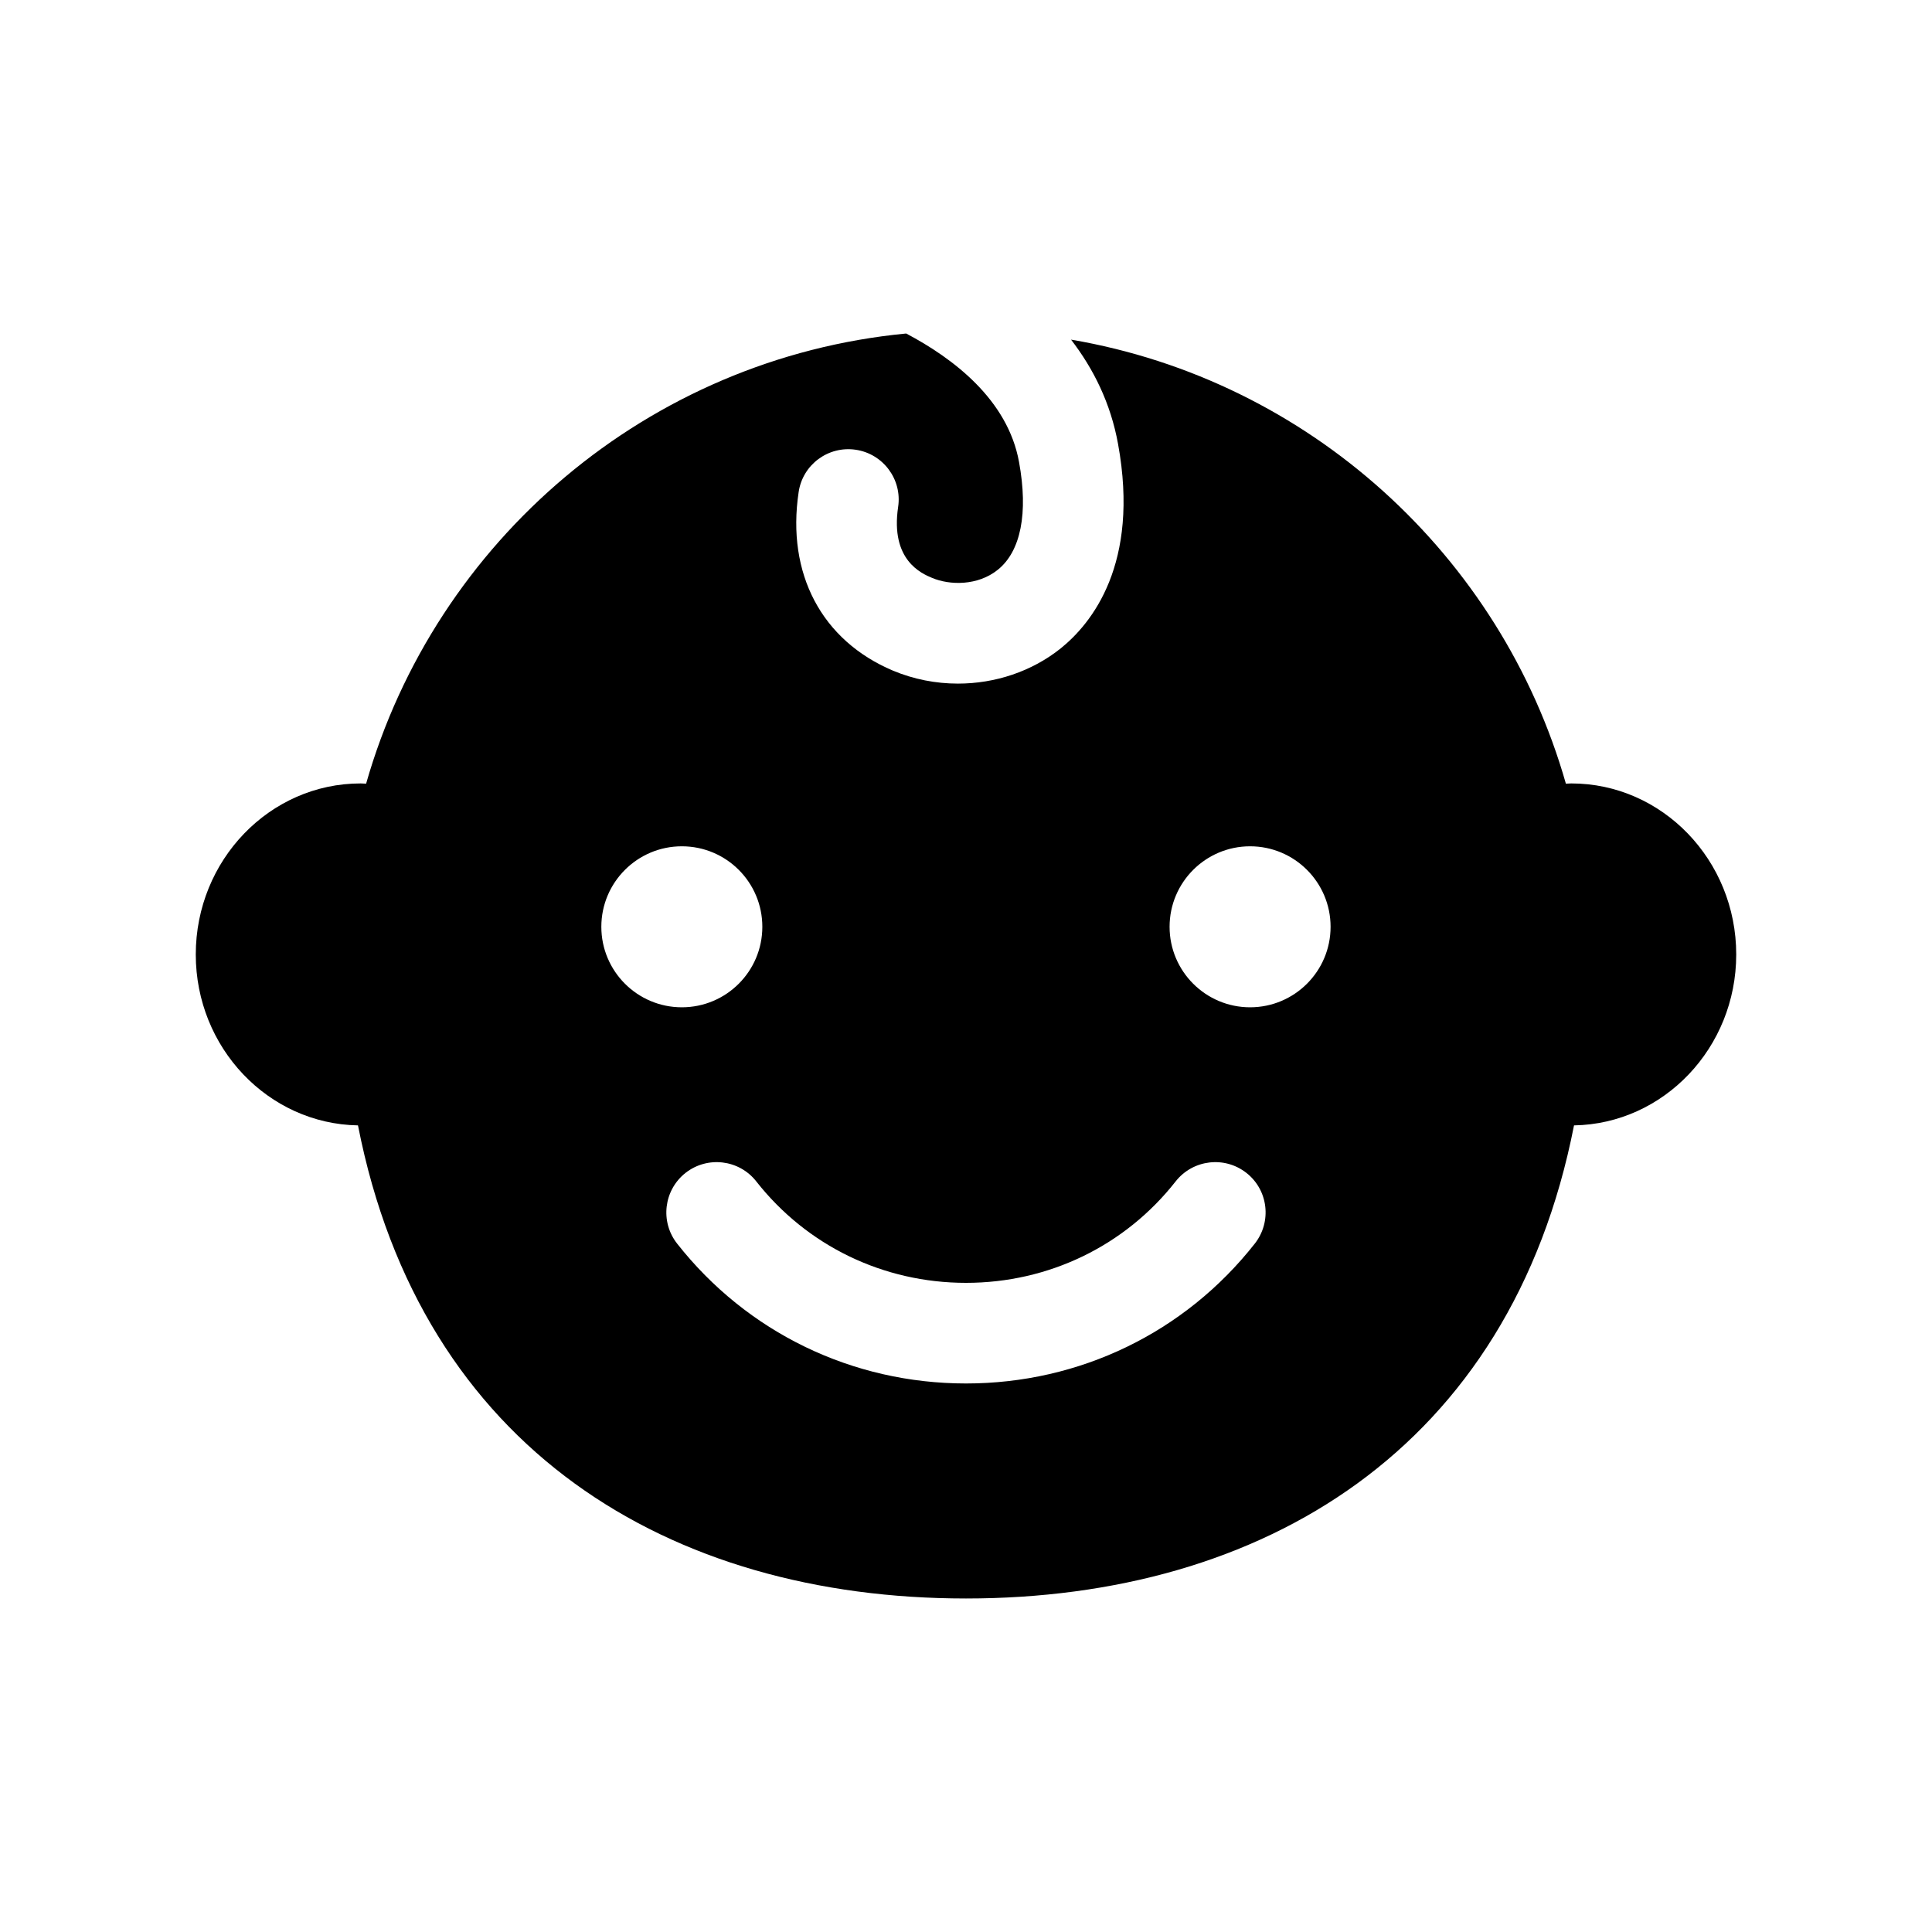 <svg width="24" height="24" viewBox="0 0 24 24" fill="none" xmlns="http://www.w3.org/2000/svg">
<path fill-rule="evenodd" clip-rule="evenodd" d="M15.529 12.513C14.977 12.513 14.529 12.065 14.529 11.513C14.529 10.961 14.977 10.513 15.529 10.513C16.081 10.513 16.529 10.961 16.529 11.513C16.529 12.065 16.081 12.513 15.529 12.513ZM15.588 15.448C14.72 16.553 13.412 17.186 12 17.186C10.588 17.186 9.28 16.553 8.411 15.448C8.198 15.176 8.245 14.784 8.516 14.57C8.788 14.357 9.181 14.404 9.394 14.675C10.024 15.477 10.974 15.936 12 15.936C13.026 15.936 13.976 15.477 14.605 14.675C14.819 14.404 15.212 14.357 15.483 14.57C15.755 14.783 15.801 15.176 15.588 15.448ZM7.47 11.513C7.47 10.961 7.918 10.513 8.47 10.513C9.023 10.513 9.47 10.961 9.47 11.513C9.47 12.065 9.023 12.513 8.47 12.513C7.918 12.513 7.47 12.065 7.47 11.513ZM21.568 11.857C21.568 10.685 20.649 9.732 19.518 9.732C19.496 9.732 19.474 9.735 19.452 9.735C18.644 6.898 16.257 4.722 13.305 4.219C13.582 4.579 13.797 5.007 13.889 5.516C14.161 7.009 13.559 7.746 13.177 8.054C12.817 8.342 12.361 8.492 11.9 8.492C11.626 8.492 11.351 8.439 11.093 8.331C10.208 7.957 9.769 7.128 9.921 6.113C9.971 5.771 10.29 5.536 10.631 5.587C10.972 5.638 11.208 5.956 11.157 6.297C11.058 6.96 11.45 7.125 11.579 7.179C11.797 7.271 12.145 7.279 12.395 7.078C12.681 6.849 12.775 6.373 12.659 5.74C12.519 4.965 11.841 4.451 11.257 4.143C8.049 4.45 5.407 6.721 4.548 9.735C4.525 9.735 4.504 9.732 4.481 9.732C3.351 9.732 2.432 10.685 2.432 11.857C2.432 13.016 3.333 13.961 4.447 13.98C5.235 18.007 8.321 19.857 12 19.857C15.679 19.857 18.764 18.007 19.553 13.98C20.667 13.961 21.568 13.016 21.568 11.857Z" fill="black"/>
</svg>
